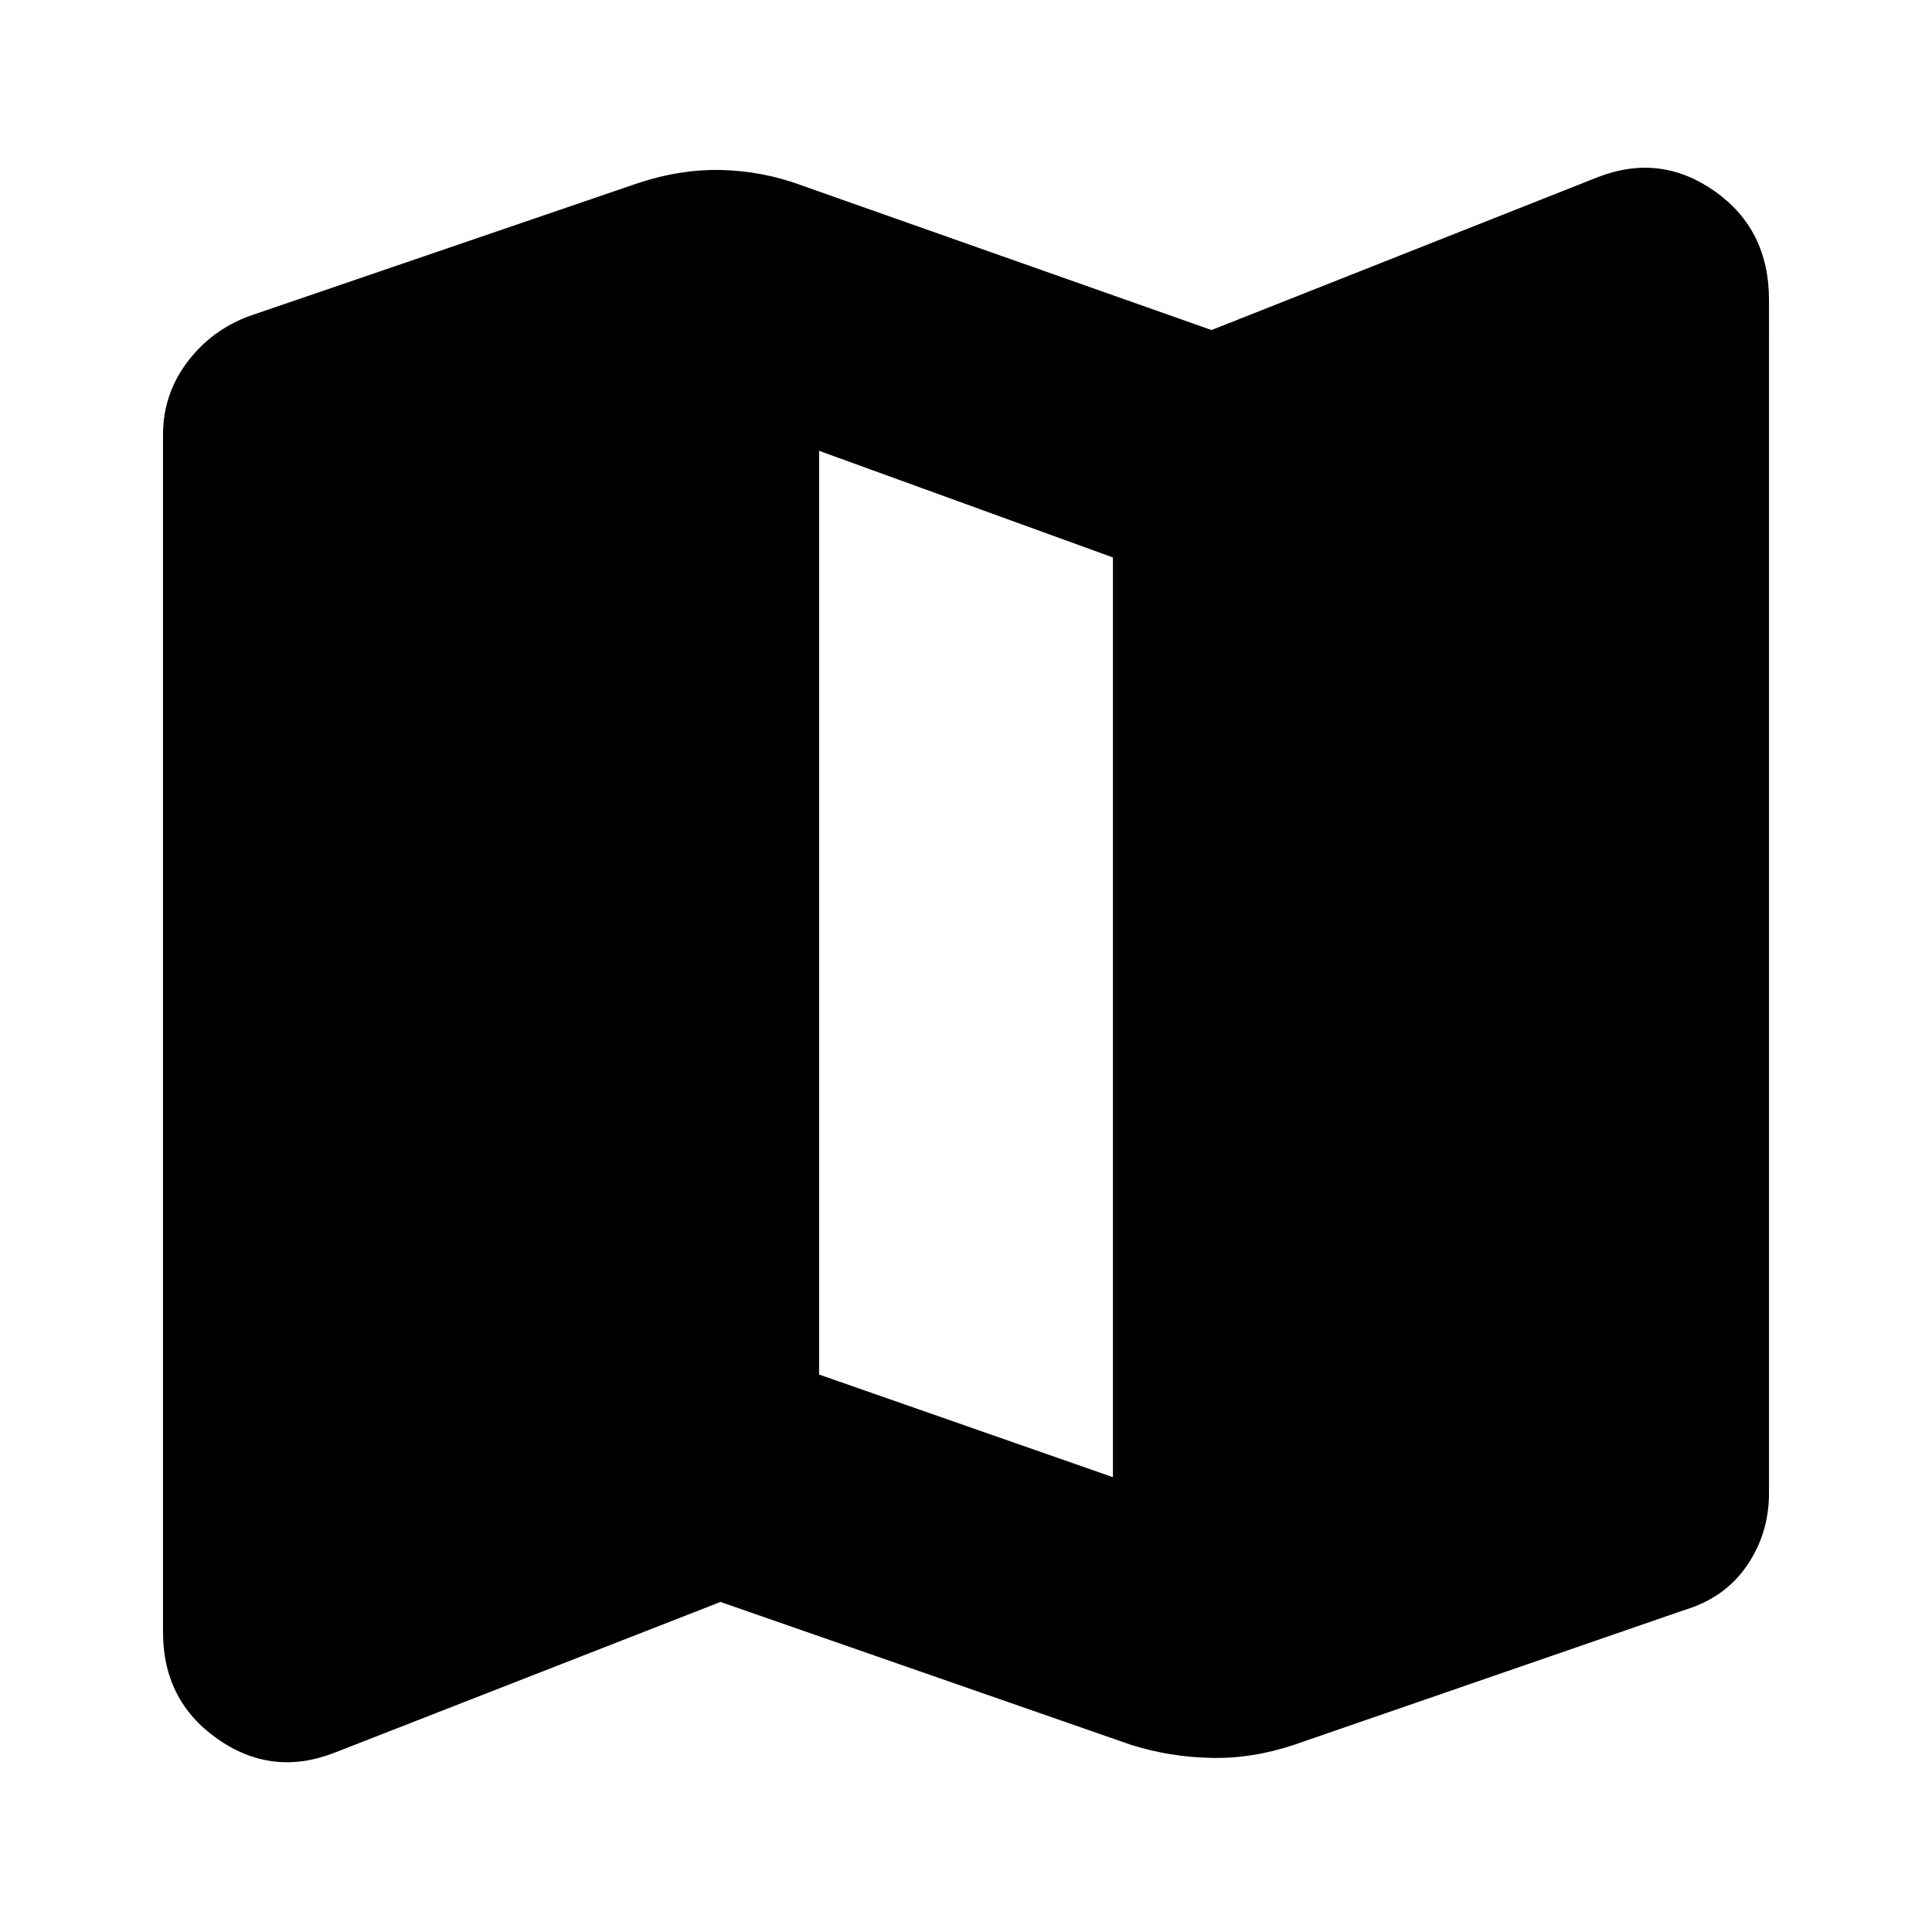 <svg xmlns="http://www.w3.org/2000/svg" height="24" width="24"><path d="M14.05 21.675 8.95 19.9l-4.8 1.875q-.775.3-1.45-.175-.675-.475-.675-1.325V5.4q0-.5.3-.9t.775-.575l4.825-1.65q.525-.175 1.038-.163.512.013.987.188l5.1 1.8 4.8-1.9q.775-.3 1.45.175.675.475.675 1.35V18.55q0 .5-.275.9t-.775.55l-4.85 1.675q-.525.175-1.037.162-.513-.012-.988-.162Zm-.225-3.325V6.925L10.175 5.6v11.475Z"/></svg>